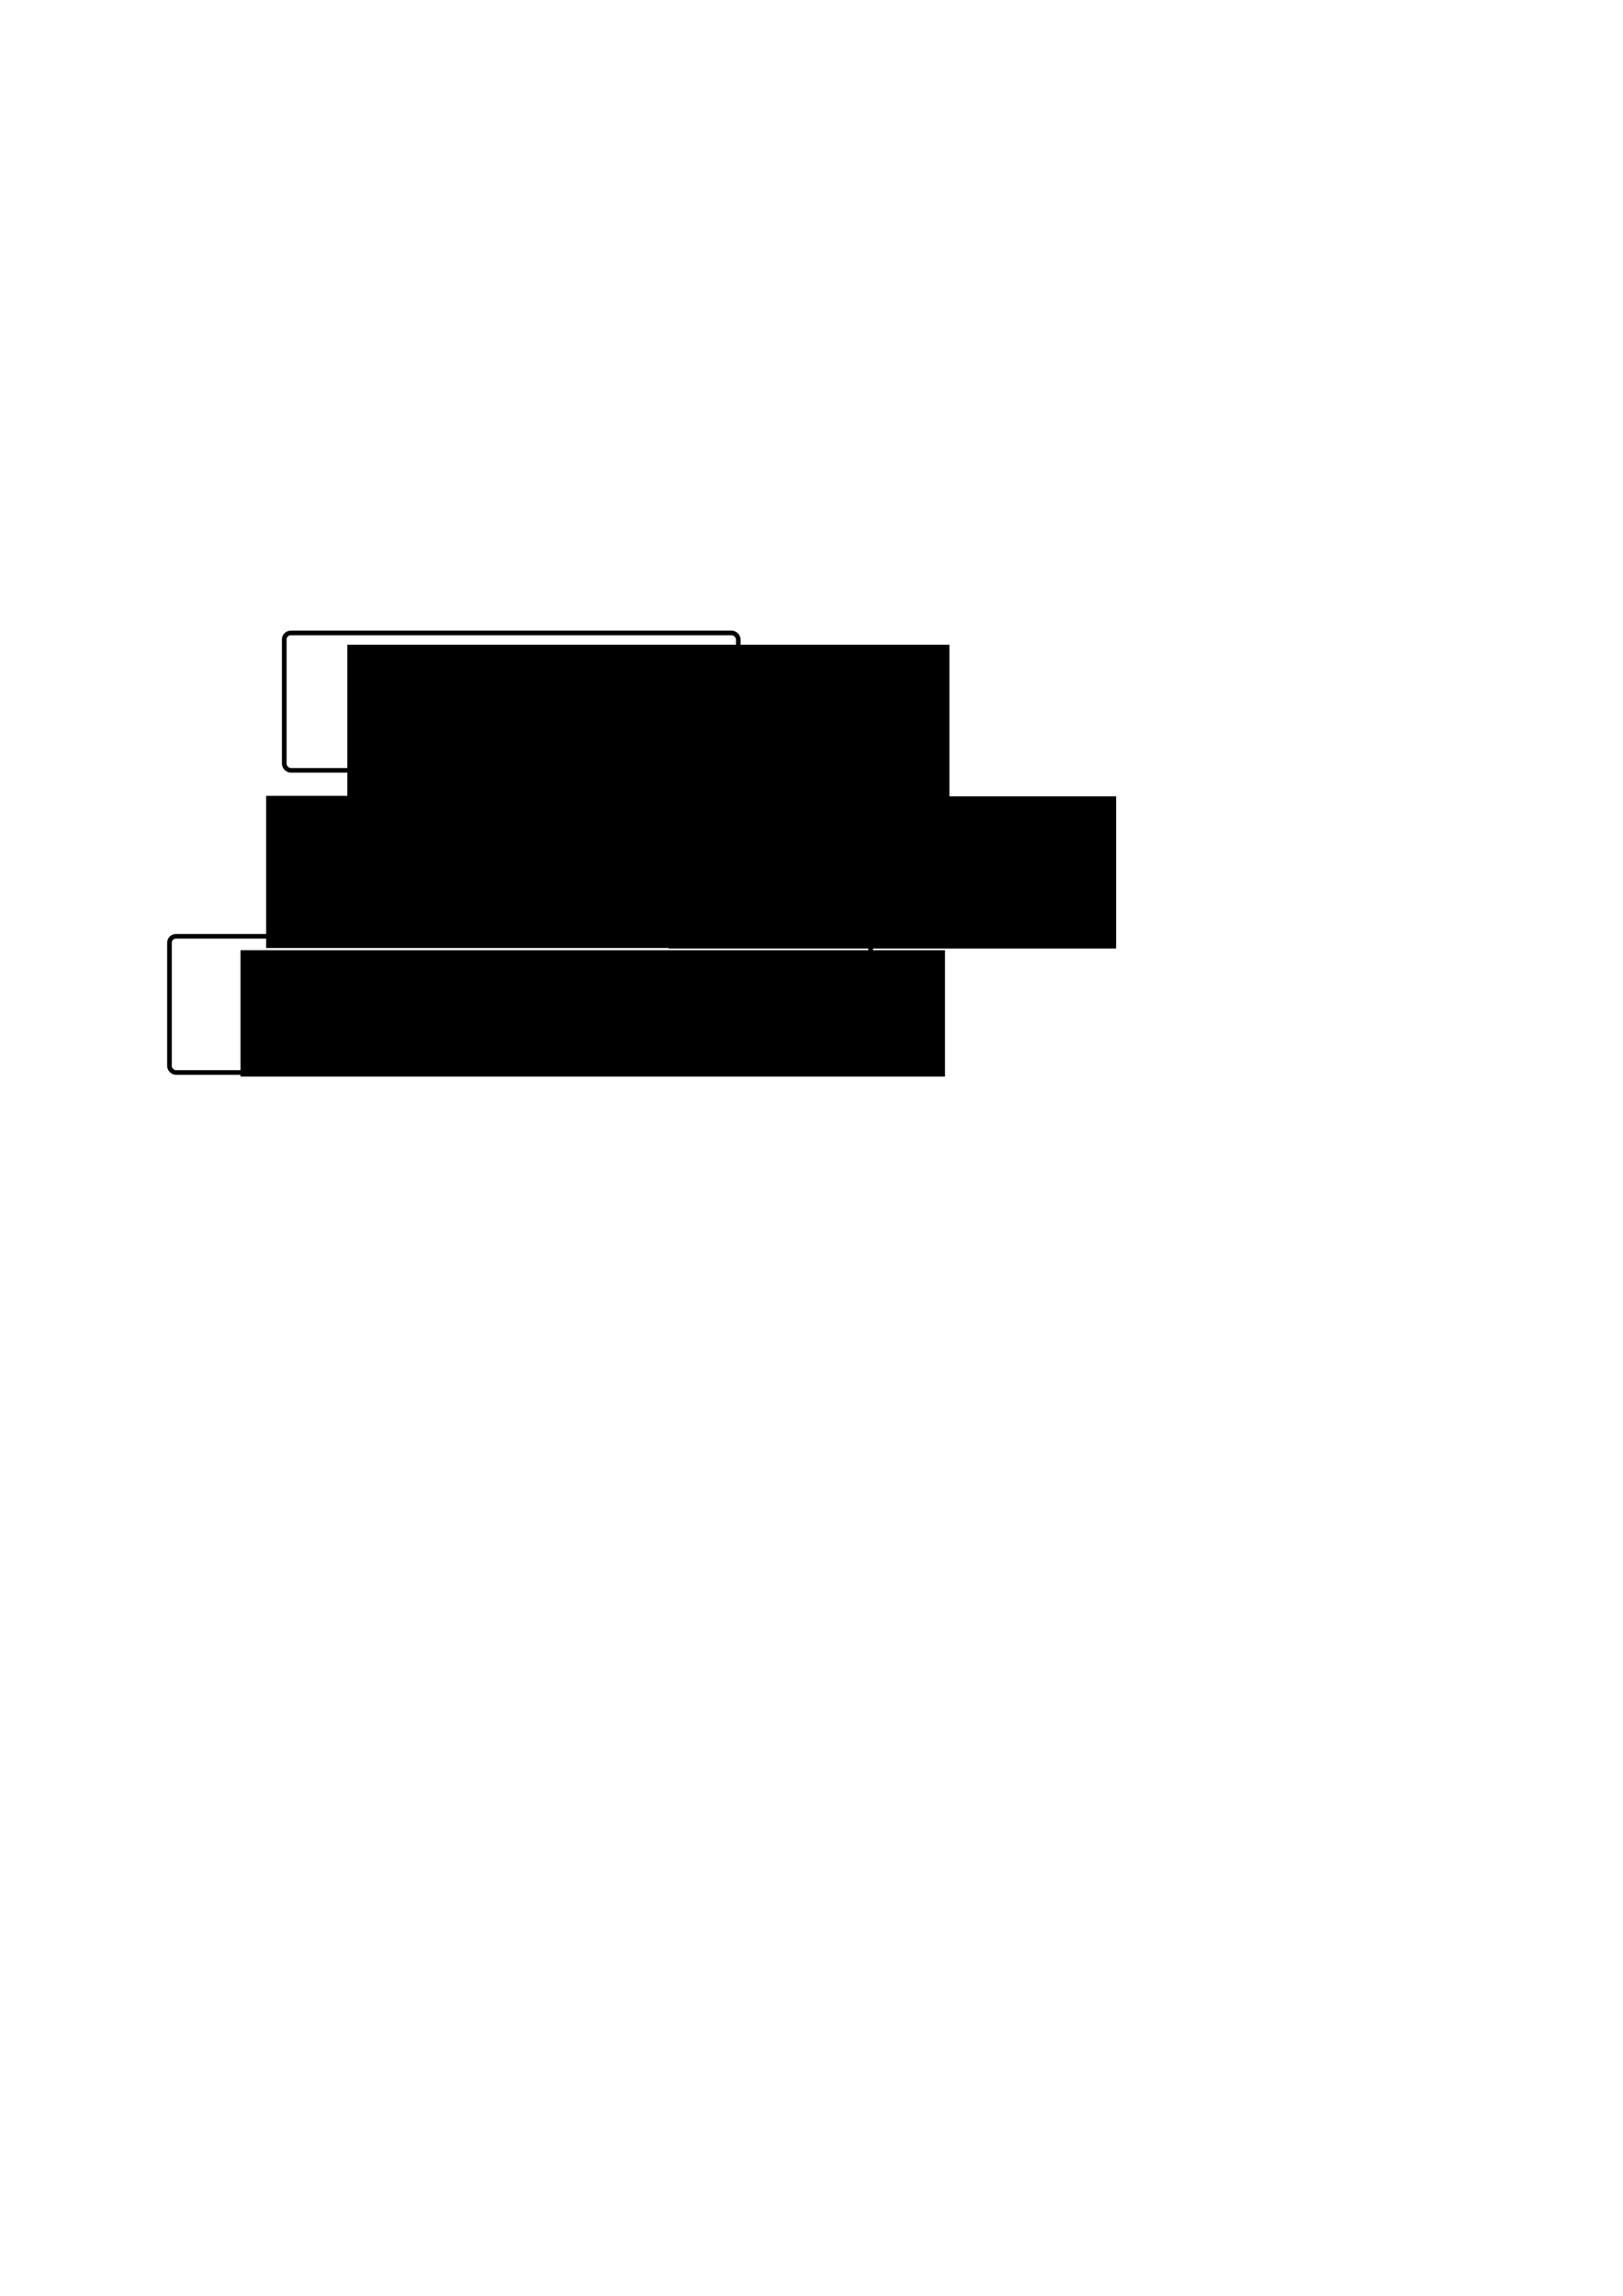 <?xml version="1.0" encoding="UTF-8" standalone="no"?>
<!-- Created with Inkscape (http://www.inkscape.org/) -->

<svg
   xmlns:dc="http://purl.org/dc/elements/1.1/"
   xmlns:cc="http://creativecommons.org/ns#"
   xmlns:rdf="http://www.w3.org/1999/02/22-rdf-syntax-ns#"
   xmlns:svg="http://www.w3.org/2000/svg"
   xmlns="http://www.w3.org/2000/svg"
   xmlns:sodipodi="http://sodipodi.sourceforge.net/DTD/sodipodi-0.dtd"
   xmlns:inkscape="http://www.inkscape.org/namespaces/inkscape"
   width="210mm"
   height="297mm"
   viewBox="0 0 210 297"
   version="1.1"
   id="svg1218"
   inkscape:version="0.92.2 (5c3e80d, 2017-08-06)"
   sodipodi:docname="situ-mobius-lib.svg">
  <defs
     id="defs1212">
    <marker
       inkscape:stockid="DotM"
       orient="auto"
       refY="0.0"
       refX="0.0"
       id="marker2597"
       style="overflow:visible"
       inkscape:isstock="true">
      <path
         id="path2595"
         d="M -2.5,-1.0 C -2.5,1.76 -4.74,4.0 -7.5,4.0 C -10.26,4.0 -12.5,1.76 -12.5,-1.0 C -12.5,-3.76 -10.26,-6.0 -7.5,-6.0 C -4.74,-6.0 -2.5,-3.76 -2.5,-1.0 z "
         style="fill-rule:evenodd;stroke:#000000;stroke-width:1pt;stroke-opacity:1;fill:#000000;fill-opacity:1"
         transform="scale(0.4) translate(7.4, 1)" />
    </marker>
    <marker
       inkscape:stockid="DotM"
       orient="auto"
       refY="0.0"
       refX="0.0"
       id="DotM"
       style="overflow:visible"
       inkscape:isstock="true">
      <path
         id="path1893"
         d="M -2.5,-1.0 C -2.5,1.76 -4.74,4.0 -7.5,4.0 C -10.26,4.0 -12.5,1.76 -12.5,-1.0 C -12.5,-3.76 -10.26,-6.0 -7.5,-6.0 C -4.74,-6.0 -2.5,-3.76 -2.5,-1.0 z "
         style="fill-rule:evenodd;stroke:#000000;stroke-width:1pt;stroke-opacity:1;fill:#000000;fill-opacity:1"
         transform="scale(0.4) translate(7.4, 1)" />
    </marker>
    <marker
       inkscape:stockid="Arrow2Send"
       orient="auto"
       refY="0.0"
       refX="0.0"
       id="Arrow2Send"
       style="overflow:visible;"
       inkscape:isstock="true">
      <path
         id="path1862"
         style="fill-rule:evenodd;stroke-width:0.625;stroke-linejoin:round;stroke:#000000;stroke-opacity:1;fill:#000000;fill-opacity:1"
         d="M 8.719,4.034 L -2.207,0.016 L 8.719,-4.002 C 6.973,-1.63 6.983,1.616 8.719,4.034 z "
         transform="scale(0.3) rotate(180) translate(-2.3,0)" />
    </marker>
    <marker
       inkscape:stockid="Arrow2Sstart"
       orient="auto"
       refY="0.0"
       refX="0.0"
       id="Arrow2Sstart"
       style="overflow:visible"
       inkscape:isstock="true">
      <path
         id="path1859"
         style="fill-rule:evenodd;stroke-width:0.625;stroke-linejoin:round;stroke:#000000;stroke-opacity:1;fill:#000000;fill-opacity:1"
         d="M 8.719,4.034 L -2.207,0.016 L 8.719,-4.002 C 6.973,-1.63 6.983,1.616 8.719,4.034 z "
         transform="scale(0.3) translate(-2.3,0)" />
    </marker>
    <marker
       inkscape:stockid="Arrow2Mstart"
       orient="auto"
       refY="0.0"
       refX="0.0"
       id="Arrow2Mstart"
       style="overflow:visible"
       inkscape:isstock="true">
      <path
         id="path1853"
         style="fill-rule:evenodd;stroke-width:0.625;stroke-linejoin:round;stroke:#000000;stroke-opacity:1;fill:#000000;fill-opacity:1"
         d="M 8.719,4.034 L -2.207,0.016 L 8.719,-4.002 C 6.973,-1.63 6.983,1.616 8.719,4.034 z "
         transform="scale(0.6) translate(0,0)" />
    </marker>
    <marker
       inkscape:stockid="Arrow1Mstart"
       orient="auto"
       refY="0.0"
       refX="0.0"
       id="Arrow1Mstart"
       style="overflow:visible"
       inkscape:isstock="true">
      <path
         id="path1835"
         d="M 0.0,0.0 L 5.0,-5.0 L -12.5,0.0 L 5.0,5.0 L 0.0,0.0 z "
         style="fill-rule:evenodd;stroke:#000000;stroke-width:1pt;stroke-opacity:1;fill:#000000;fill-opacity:1"
         transform="scale(0.4) translate(10,0)" />
    </marker>
    <marker
       inkscape:stockid="Arrow2Mend"
       orient="auto"
       refY="0.0"
       refX="0.0"
       id="Arrow2Mend"
       style="overflow:visible;"
       inkscape:isstock="true">
      <path
         id="path1856"
         style="fill-rule:evenodd;stroke-width:0.625;stroke-linejoin:round;stroke:#000000;stroke-opacity:1;fill:#000000;fill-opacity:1"
         d="M 8.719,4.034 L -2.207,0.016 L 8.719,-4.002 C 6.973,-1.63 6.983,1.616 8.719,4.034 z "
         transform="scale(0.6) rotate(180) translate(0,0)" />
    </marker>
    <marker
       inkscape:stockid="DotM"
       orient="auto"
       refY="0"
       refX="0"
       id="DotM-8"
       style="overflow:visible"
       inkscape:isstock="true">
      <path
         inkscape:connector-curvature="0"
         id="path1893-9"
         d="m -2.5,-1 c 0,2.76 -2.24,5 -5,5 -2.76,0 -5,-2.24 -5,-5 0,-2.76 2.24,-5 5,-5 2.76,0 5,2.24 5,5 z"
         style="fill:#000000;fill-opacity:1;fill-rule:evenodd;stroke:#000000;stroke-width:1pt;stroke-opacity:1"
         transform="matrix(0.4,0,0,0.4,2.96,0.4)" />
    </marker>
    <marker
       inkscape:stockid="DotM"
       orient="auto"
       refY="0"
       refX="0"
       id="marker2597-3"
       style="overflow:visible"
       inkscape:isstock="true">
      <path
         inkscape:connector-curvature="0"
         id="path2595-4"
         d="m -2.5,-1 c 0,2.76 -2.24,5 -5,5 -2.76,0 -5,-2.24 -5,-5 0,-2.76 2.24,-5 5,-5 2.76,0 5,2.24 5,5 z"
         style="fill:#000000;fill-opacity:1;fill-rule:evenodd;stroke:#000000;stroke-width:1pt;stroke-opacity:1"
         transform="matrix(0.4,0,0,0.4,2.96,0.4)" />
    </marker>
  </defs>
  <sodipodi:namedview
     id="base"
     pagecolor="#ffffff"
     bordercolor="#666666"
     borderopacity="1.0"
     inkscape:pageopacity="0.0"
     inkscape:pageshadow="2"
     inkscape:zoom="0.7"
     inkscape:cx="118.67264"
     inkscape:cy="392.00998"
     inkscape:document-units="mm"
     inkscape:current-layer="layer1"
     showgrid="false"
     inkscape:window-width="1080"
     inkscape:window-height="1857"
     inkscape:window-x="-8"
     inkscape:window-y="-8"
     inkscape:window-maximized="1" />
  <g
     inkscape:label="Layer 1"
     inkscape:groupmode="layer"
     id="layer1">
    <flowRoot
       xml:space="preserve"
       id="flowRoot1763"
       style="font-style:normal;font-weight:normal;font-size:40px;line-height:1.25;font-family:sans-serif;letter-spacing:0px;word-spacing:0px;fill:#000000;fill-opacity:1;stroke:none"
       transform="matrix(0.265,0,0,0.265,20.318,-0.446)"><flowRegion
         id="flowRegion1765"><rect
           id="rect1767"
           width="293.954"
           height="77.782"
           x="92.934"
           y="316.418" /></flowRegion><flowPara
         id="flowPara1769"
         style="font-style:normal;font-variant:normal;font-weight:normal;font-stretch:normal;font-size:26.667px;font-family:'Segoe UI';-inkscape-font-specification:'Segoe UI'">OpenCascade</flowPara></flowRoot>    <rect
       style="opacity:1;fill:none;fill-opacity:0.804;stroke:#000000;stroke-width:0.6;stroke-miterlimit:4;stroke-dasharray:none;stroke-opacity:1"
       id="rect1771"
       width="58.746"
       height="17.77"
       x="36.779"
       y="81.883"
       ry="0.842" />
    <flowRoot
       transform="matrix(0.265,0,0,0.265,6.493,39.075)"
       xml:space="preserve"
       id="flowRoot1763-9"
       style="font-style:normal;font-weight:normal;font-size:40px;line-height:1.25;font-family:sans-serif;letter-spacing:0px;word-spacing:0px;fill:#000000;fill-opacity:1;stroke:none"><flowRegion
         id="flowRegion1765-8"><rect
           id="rect1767-1"
           width="343.98"
           height="61.696"
           x="92.934"
           y="316.418" /></flowRegion><flowPara
         id="flowPara1769-8"
         style="font-style:normal;font-variant:normal;font-weight:normal;font-stretch:normal;font-size:26.667px;font-family:'Segoe UI';-inkscape-font-specification:'Segoe UI'">In-house NURBS library </flowPara></flowRoot>    <rect
       style="opacity:1;fill:none;fill-opacity:0.804;stroke:#000000;stroke-width:0.6;stroke-miterlimit:4;stroke-dasharray:none;stroke-opacity:1"
       id="rect1771-3"
       width="90.721"
       height="17.62"
       x="21.927"
       y="121.125"
       ry="0.834" />
    <path
       style="fill:none;stroke:#000000;stroke-width:0.667;stroke-linecap:butt;stroke-linejoin:miter;stroke-miterlimit:2;stroke-dasharray:none;stroke-opacity:1;marker-start:url(#DotM);marker-end:url(#marker2597)"
       d="m 83.278,103.306 v 13.843"
       id="path1827"
       inkscape:connector-curvature="0" />
    <path
       style="fill:none;stroke:#000000;stroke-width:0.667;stroke-linecap:butt;stroke-linejoin:miter;stroke-miterlimit:2;stroke-dasharray:none;stroke-opacity:1;marker-start:url(#DotM-8);marker-end:url(#marker2597-3)"
       d="m 50.082,103.306 v 13.843"
       id="path1827-9"
       inkscape:connector-curvature="0" />
    <flowRoot
       xml:space="preserve"
       id="flowRoot3214"
       style="font-style:normal;font-weight:normal;font-size:40px;line-height:1.25;font-family:sans-serif;letter-spacing:0px;word-spacing:0px;fill:#000000;fill-opacity:1;stroke:none"
       transform="matrix(0.265,0,0,0.265,10.583,-80.563)"><flowRegion
         id="flowRegion3216"><rect
           id="rect3218"
           width="218.571"
           height="74.286"
           x="90"
           y="692.52" /></flowRegion><flowPara
         id="flowPara3220"
         style="font-style:normal;font-variant:normal;font-weight:bold;font-stretch:normal;font-size:18.667px;font-family:'Segoe UI';-inkscape-font-specification:'Segoe UI Bold'">JSON</flowPara></flowRoot>    <flowRoot
       xml:space="preserve"
       id="flowRoot3214-2"
       style="font-style:normal;font-weight:normal;font-size:40px;line-height:1.25;font-family:sans-serif;letter-spacing:0px;word-spacing:0px;fill:#000000;fill-opacity:1;stroke:none"
       transform="matrix(0.265,0,0,0.265,62.643,-80.499)"><flowRegion
         id="flowRegion3216-5"><rect
           id="rect3218-8"
           width="218.571"
           height="74.286"
           x="90"
           y="692.52" /></flowRegion><flowPara
         style="font-style:normal;font-variant:normal;font-weight:bold;font-stretch:normal;font-size:18.667px;font-family:'Segoe UI';-inkscape-font-specification:'Segoe UI Bold'"
         id="flowPara3246">Direct conversion</flowPara></flowRoot>  </g>
</svg>
